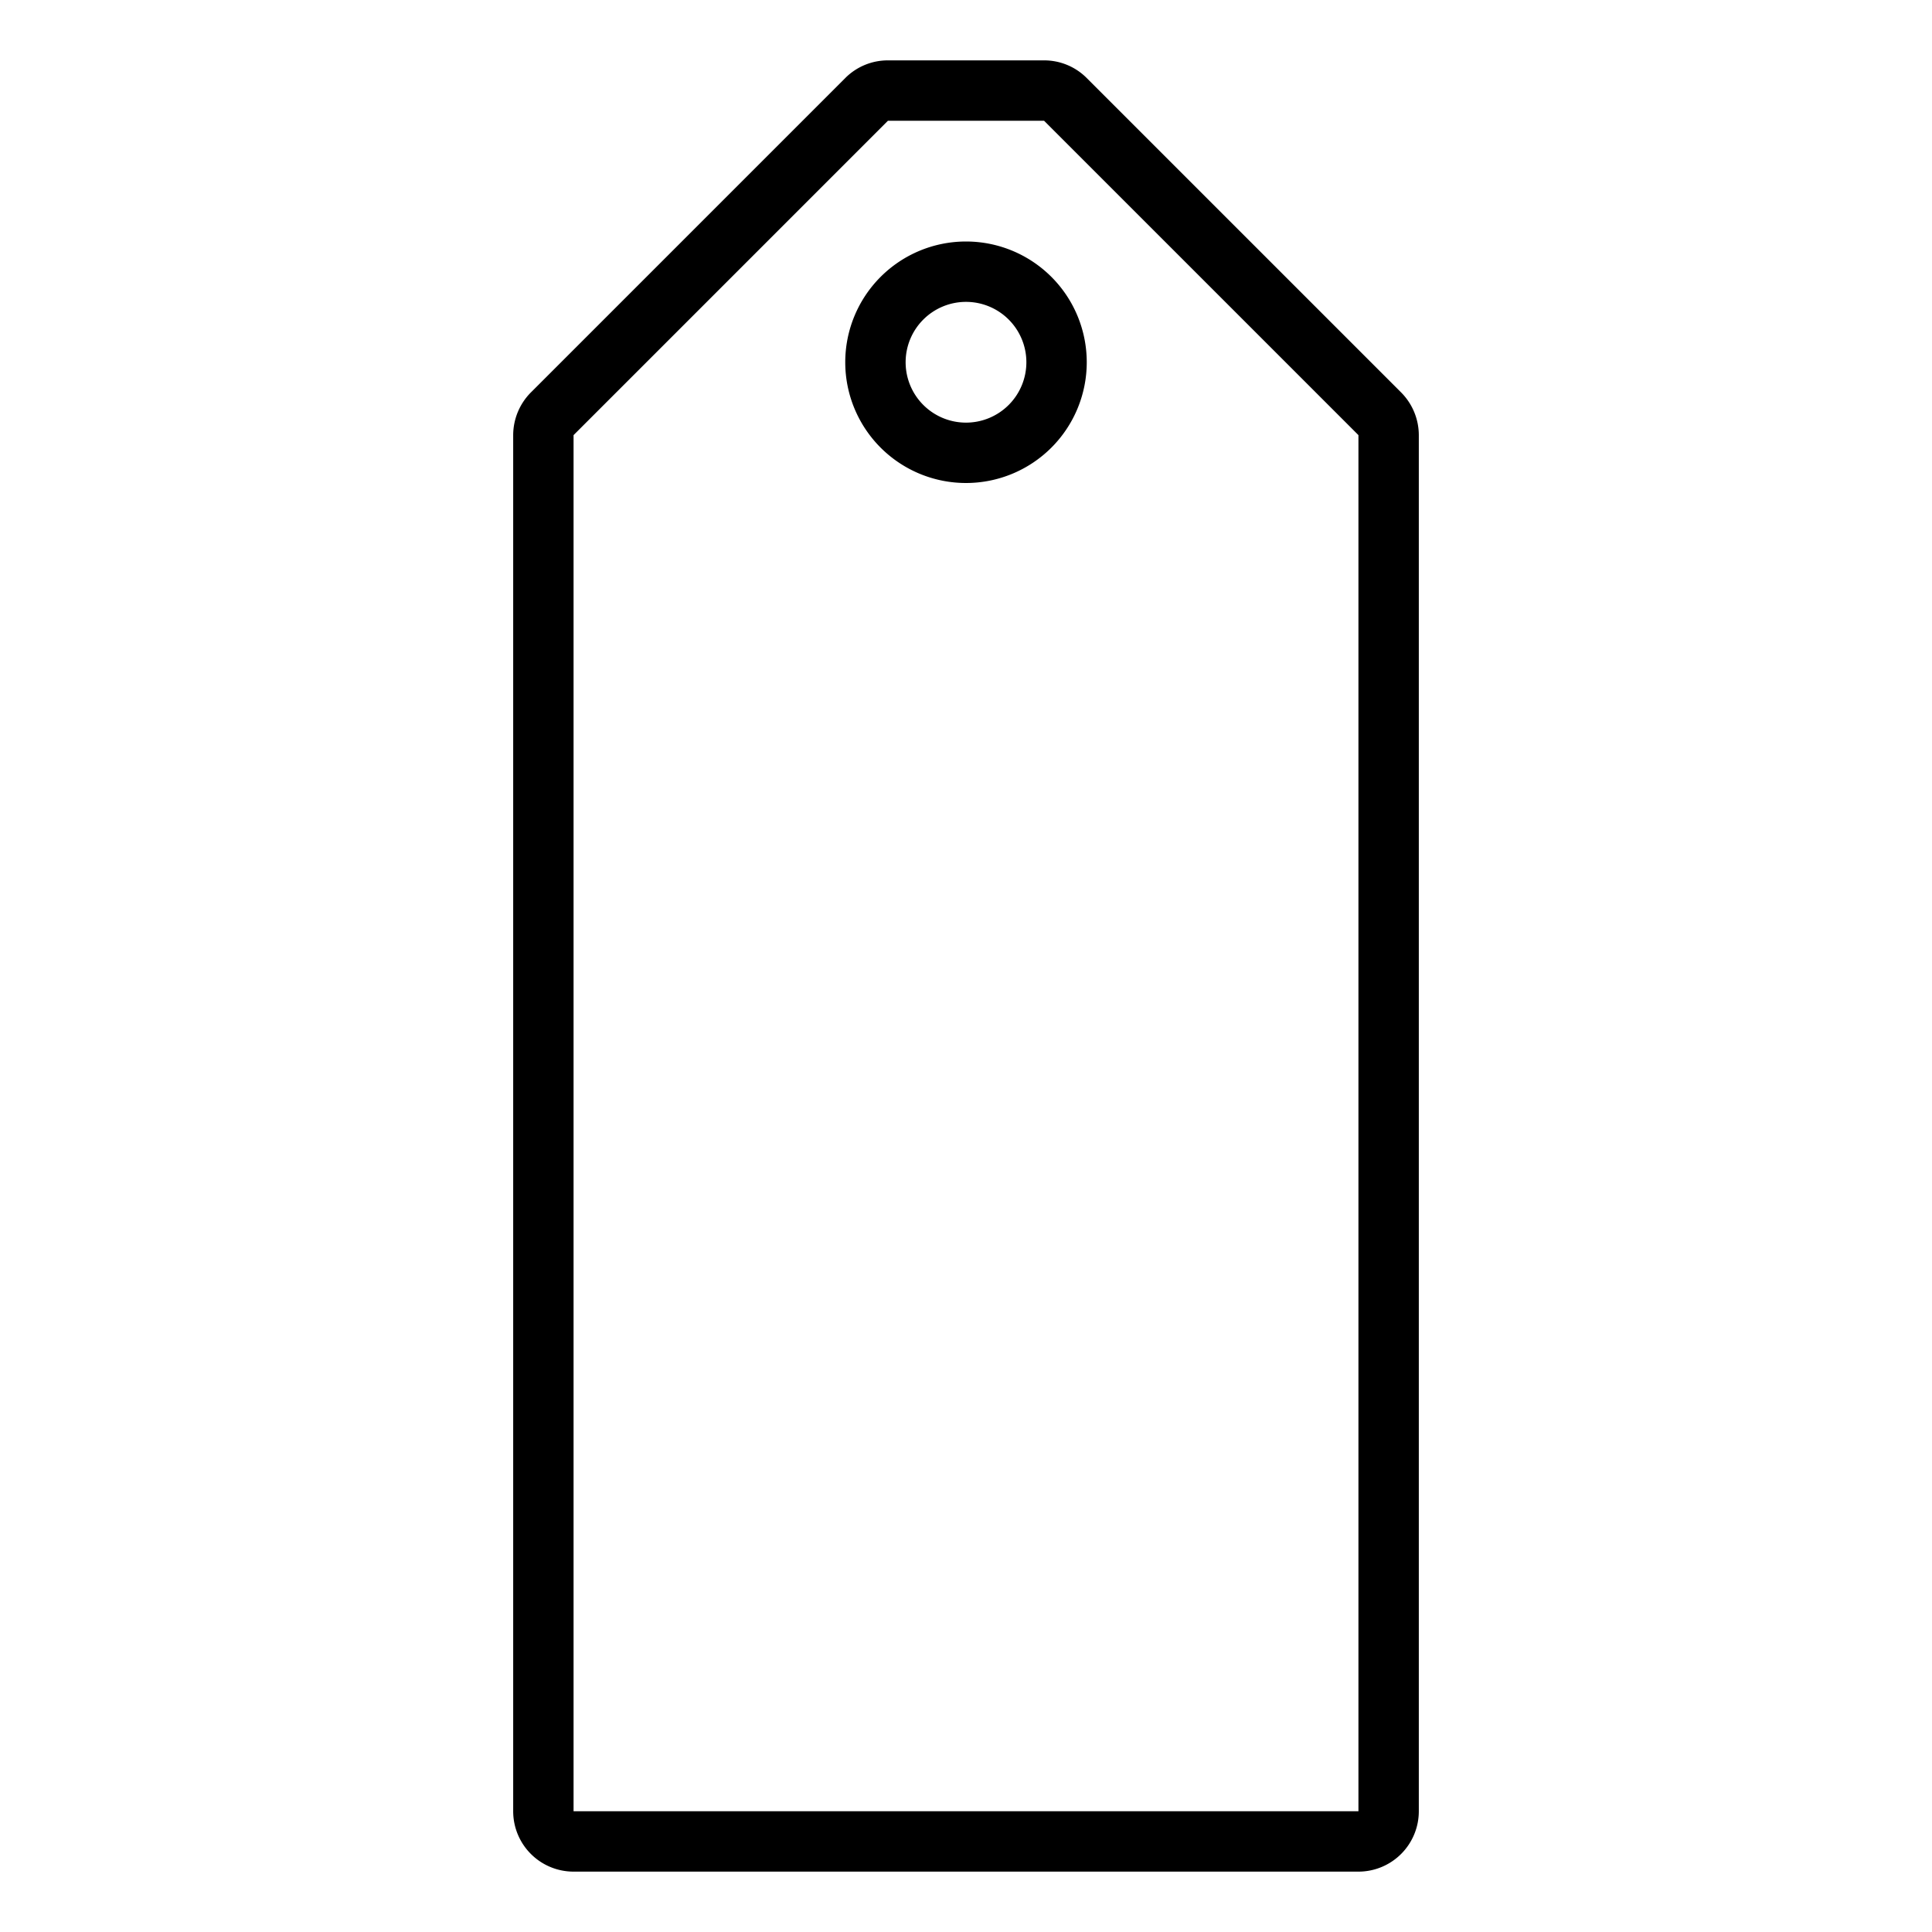 <svg xmlns="http://www.w3.org/2000/svg" viewBox="0 0 64 64" x="0px" y="0px"><title>Tag</title><g><path d="M46.414,13,36,2.586A1.986,1.986,0,0,0,34.586,2H29.414A1.986,1.986,0,0,0,28,2.586L17.586,13A2.011,2.011,0,0,0,17,14.414V60a2,2,0,0,0,2,2H45a2,2,0,0,0,2-2V14.414A2.011,2.011,0,0,0,46.414,13ZM19,60V14.414L29.414,4h5.172L45,14.414V60Z"></path><path d="M32,8a4,4,0,1,0,4,4A4,4,0,0,0,32,8Zm0,6a2,2,0,1,1,2-2A2,2,0,0,1,32,14Z"></path></g></svg>